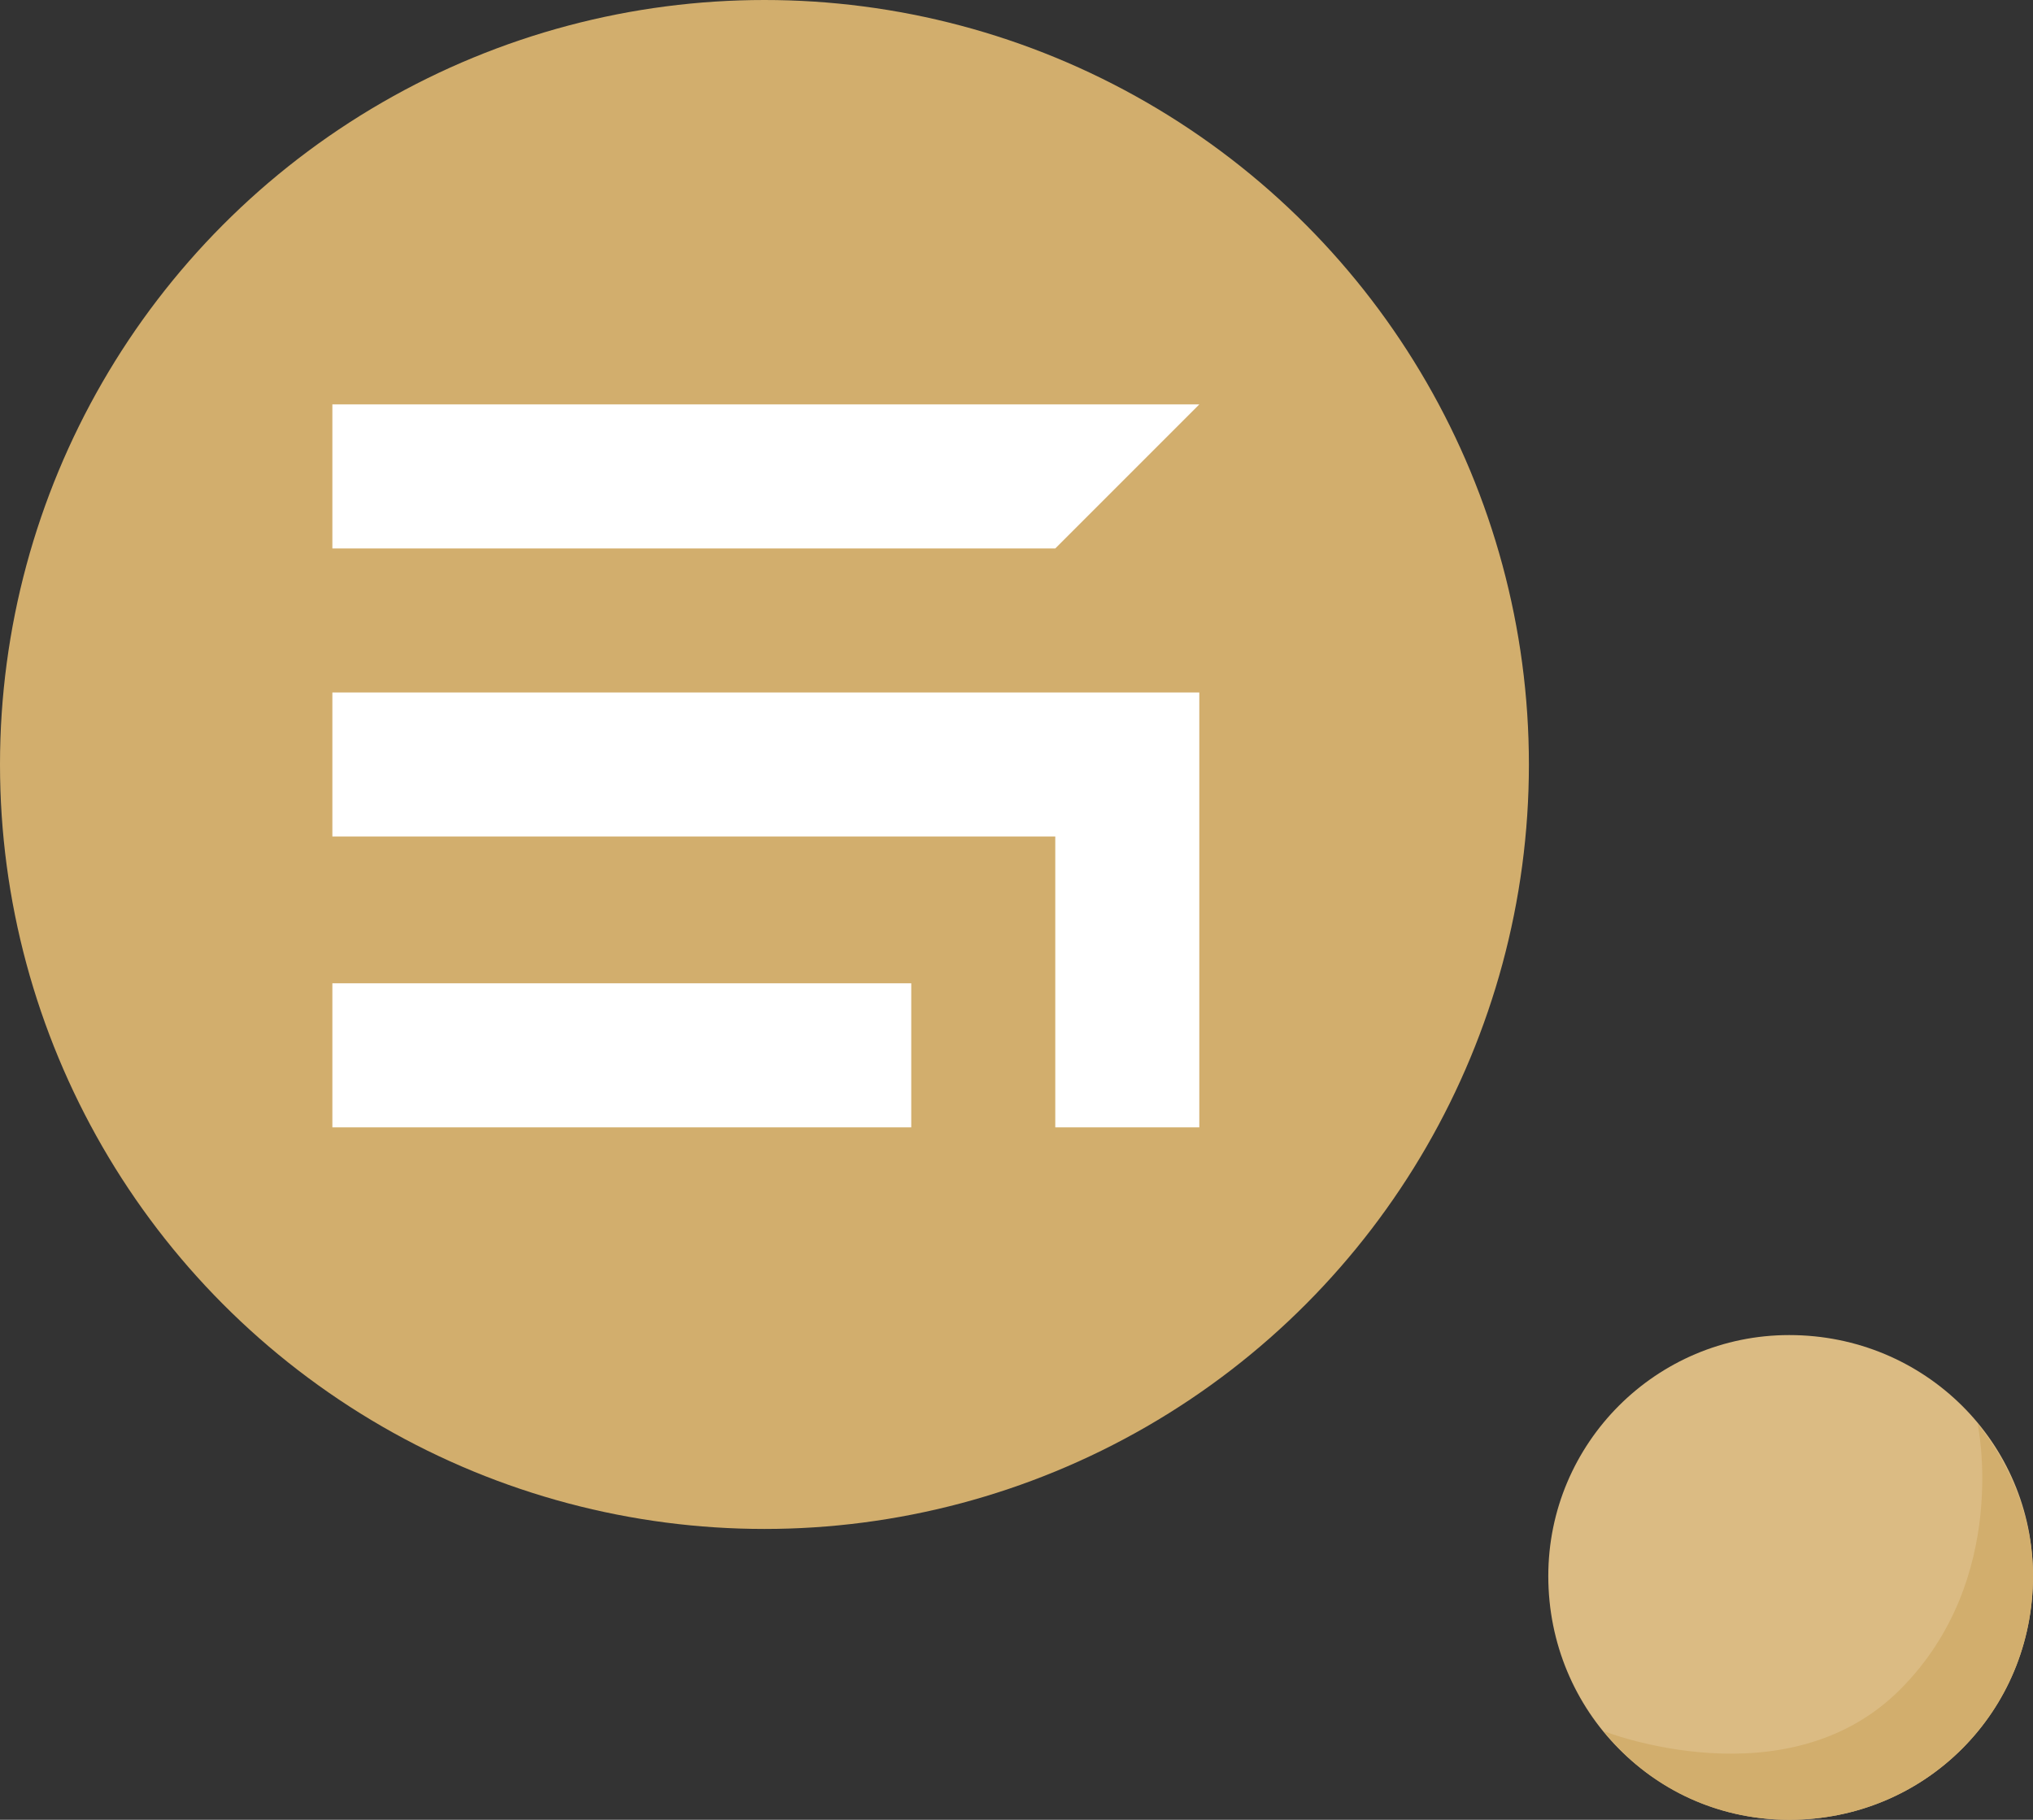 <?xml version="1.0" encoding="UTF-8"?>
<!DOCTYPE svg PUBLIC "-//W3C//DTD SVG 1.1//EN" "http://www.w3.org/Graphics/SVG/1.1/DTD/svg11.dtd">
<!-- Creator: CorelDRAW X7 -->
<svg xmlns="http://www.w3.org/2000/svg" xml:space="preserve" width="100%" height="100%" version="1.1" style="shape-rendering:geometricPrecision; text-rendering:geometricPrecision; image-rendering:optimizeQuality; fill-rule:evenodd; clip-rule:evenodd"
viewBox="0 0 734 657"
 xmlns:xlink="http://www.w3.org/1999/xlink">
 <rect x="0" y="0" width="734" height="657" fill="#333333" stroke="none"/>
 <defs>
  <style type="text/css">
   <![CDATA[
    .fil2 {fill:#D2AE6D}
    .fil3 {fill:white}
    .fil0 {fill:#DBBB83;fill-rule:nonzero}
    .fil1 {fill:#D2AE6D;fill-rule:nonzero}
   ]]>
  </style>
 </defs>
 <g id="Layer_x0020_1">
  <g id="_1697628140432">
   <path class="fil0" d="M559 569c0,-48 39,-87 87,-87 49,0 88,39 88,87 0,49 -39,88 -88,88 -48,0 -87,-39 -87,-88z"/>
   <path class="fil1" d="M714 514c12,15 20,34 20,55 0,49 -39,88 -88,88 -27,0 -51,-12 -67,-32 0,0 66,26 107,-15 40,-40 28,-96 28,-96z"/>
   <g>
    <circle class="fil2" cx="276" cy="276" r="276"/>
    <path class="fil3" d="M329 355l0 52 -209 0 0 -52 209 0zm-209 -157l0 -52c104,0 209,0 313,0l-52 52c-87,0 -174,0 -261,0zm313 52c0,52 0,105 0,157l-52 0 0 -105 0 0 -261 0 0 -52c104,0 209,0 313,0z"/>
   </g>
  </g>
 </g>
</svg>
